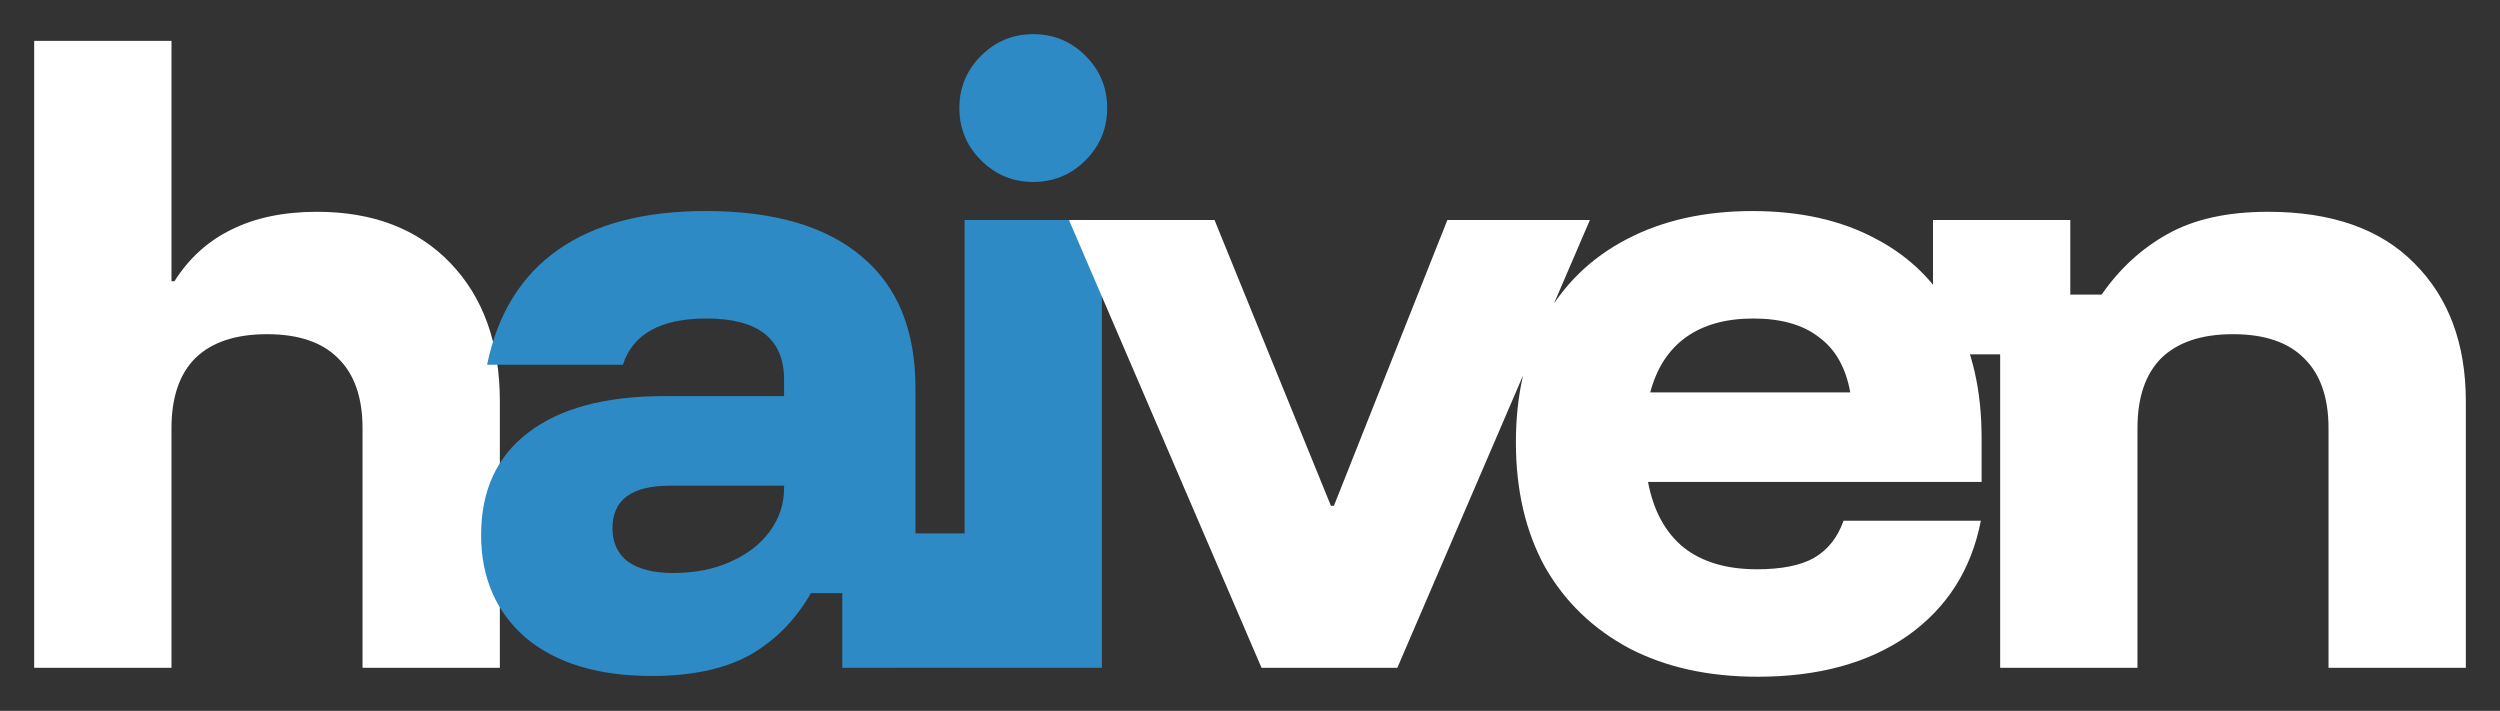 <?xml version="1.0" encoding="UTF-8" standalone="no"?>
<!-- Created with Inkscape (http://www.inkscape.org/) -->

<svg
   width="98.481mm"
   height="28.004mm"
   viewBox="0 0 98.481 28.004"
   version="1.1"
   id="svg1"
   xmlns:inkscape="http://www.inkscape.org/namespaces/inkscape"
   xmlns:sodipodi="http://sodipodi.sourceforge.net/DTD/sodipodi-0.dtd"
   xmlns="http://www.w3.org/2000/svg"
   xmlns:svg="http://www.w3.org/2000/svg">
  <rect x="0" y="0" width="98.481" height="28.004" fill="#333333" stroke="none"/>
  <sodipodi:namedview
     id="namedview1"
     pagecolor="#ffffff"
     bordercolor="#000000"
     borderopacity="0.25"
     inkscape:showpageshadow="2"
     inkscape:pageopacity="0.0"
     inkscape:pagecheckerboard="0"
     inkscape:deskcolor="#d1d1d1"
     inkscape:document-units="mm" />
  <defs
     id="defs1" />
  <g
     inkscape:label="Layer 1"
     inkscape:groupmode="layer"
     id="layer1"
     transform="translate(-36.625,-132.347)">
    <g
       id="text3"
       style="font-weight:800;font-size:35.278px;line-height:0;font-family:'Funnel Display';-inkscape-font-specification:'Funnel Display, Ultra-Bold';letter-spacing:-3.326px;word-spacing:-0.008px;fill:#2e8ac5;stroke:#b1b1b1;stroke-width:2.692;stroke-opacity:0"
       aria-label="haiven"
       inkscape:export-filename="haiven.svg"
       inkscape:export-xdpi="96"
       inkscape:export-ydpi="96">
      <path
         style="fill:#ffffff;fill-opacity:1"
         d="m 37.971,158.652 v -24.694 h 5.409 v 9.466 h 0.118 q 0.853,-1.352 2.234,-2.028 1.411,-0.706 3.381,-0.706 3.322,0 5.262,2.028 1.94,2.028 1.94,5.439 v 10.495 h -5.409 v -9.437 q 0,-1.823 -0.97,-2.763 -0.941,-0.941 -2.793,-0.941 -1.852,0 -2.822,0.941 -0.941,0.941 -0.941,2.763 v 9.437 z"
         id="path6" />
      <path
         d="m 62.309,158.975 q -3.175,0 -4.968,-1.499 -1.764,-1.529 -1.764,-4.057 0,-2.616 1.852,-4.028 1.881,-1.44 5.35,-1.44 h 4.733 v -0.647 q 0,-2.411 -3.057,-2.411 -2.705,0 -3.293,1.823 h -5.35 q 0.617,-2.999 2.793,-4.527 2.175,-1.529 5.821,-1.529 4.028,0 6.144,1.793 2.117,1.764 2.117,5.174 v 5.733 h 2.528 v 5.292 H 69.805 v -2.94 h -1.235 q -0.911,1.587 -2.411,2.44 -1.499,0.823 -3.851,0.823 z m 0.823,-4.057 q 1.294,0 2.264,-0.441 1,-0.441 1.558,-1.205 0.559,-0.764 0.559,-1.705 v -0.088 h -4.498 q -2.264,0 -2.264,1.676 0,0.853 0.617,1.323 0.647,0.441 1.764,0.441 z m 11.491,3.734 v -17.639 h 5.409 v 17.639 z m 2.705,-19.138 q -1.205,0 -2.058,-0.853 -0.853,-0.853 -0.853,-2.058 0,-1.205 0.853,-2.058 0.853,-0.853 2.058,-0.853 1.205,0 2.058,0.853 0.853,0.853 0.853,2.058 0,1.205 -0.853,2.058 -0.853,0.853 -2.058,0.853 z"
         id="path7" />
      <path
         style="fill:#ffffff;fill-opacity:1"
         d="m 86.319,158.652 -7.585,-17.639 h 5.733 l 4.586,11.259 h 0.118 l 4.469,-11.259 h 5.615 l -7.585,17.639 z m 19.546,0.353 q -2.91,0 -5.056,-1.117 -2.146,-1.147 -3.322,-3.204 -1.147,-2.087 -1.147,-4.909 0,-2.822 1.117,-4.851 1.147,-2.058 3.234,-3.146 2.117,-1.117 4.968,-1.117 2.822,0 4.851,1.088 2.028,1.058 3.087,3.057 1.088,1.999 1.088,4.792 v 1.734 h -13.141 q 0.323,1.705 1.411,2.587 1.088,0.853 2.881,0.853 1.441,0 2.234,-0.441 0.823,-0.47 1.176,-1.47 h 5.409 q -0.559,2.881 -2.881,4.527 -2.322,1.617 -5.909,1.617 z m -4.233,-11.201 h 7.879 q -0.265,-1.47 -1.235,-2.175 -0.941,-0.735 -2.587,-0.735 -1.617,0 -2.646,0.735 -1.029,0.735 -1.411,2.175 z m 13.784,10.848 v -12.347 h -2.646 v -5.292 h 5.409 v 2.94 h 1.235 q 1.058,-1.529 2.587,-2.381 1.558,-0.882 3.969,-0.882 3.763,0 5.762,2.028 2.028,2.028 2.028,5.439 v 10.495 h -5.409 v -9.437 q 0,-1.823 -0.97,-2.763 -0.941,-0.941 -2.793,-0.941 -1.852,0 -2.822,0.941 -0.941,0.941 -0.941,2.763 v 9.437 z"
         id="path8" />
    </g>
  </g>
</svg>
